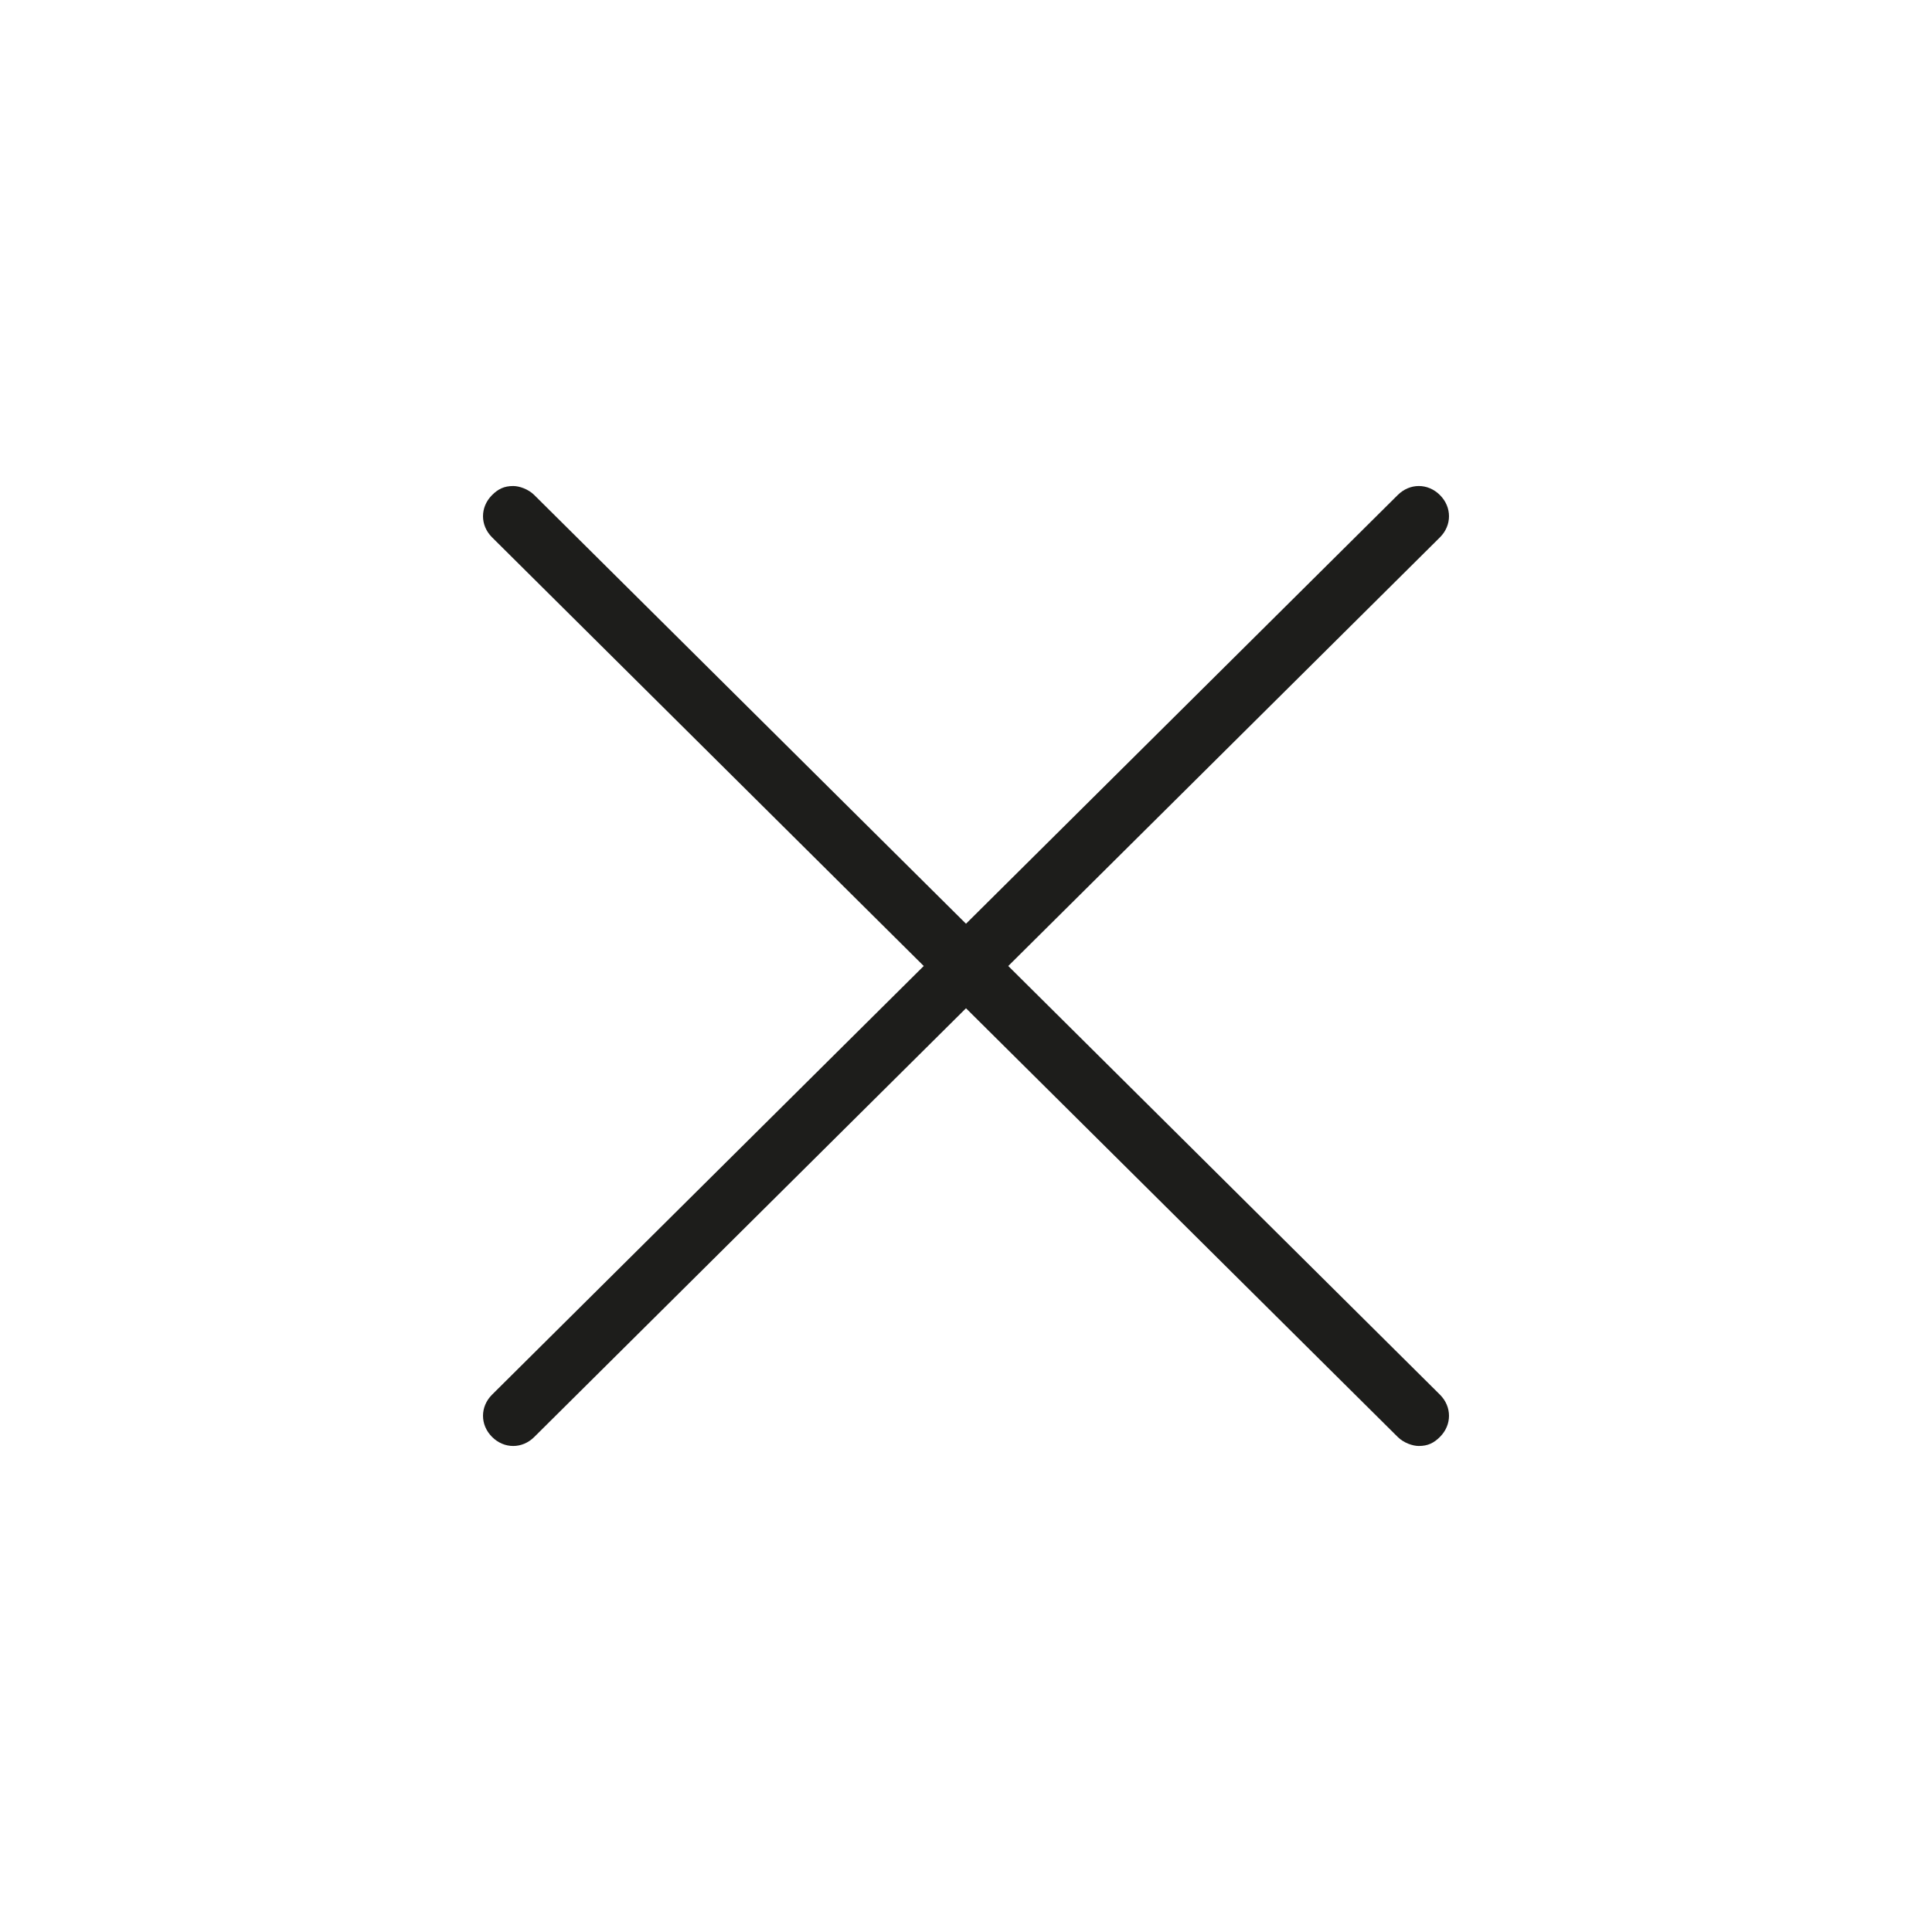 <?xml version="1.0" encoding="utf-8"?>
<!-- Generator: Adobe Illustrator 22.0.0, SVG Export Plug-In . SVG Version: 6.00 Build 0)  -->
<svg version="1.1" id="Layer_1" xmlns="http://www.w3.org/2000/svg" xmlns:xlink="http://www.w3.org/1999/xlink" x="0px" y="0px"
	 viewBox="0 0 64 64" style="enable-background:new 0 0 64 64;" xml:space="preserve">
<style type="text/css">
	.st0{fill:#1D1D1B;}
</style>
<path class="st0" d="M33.4,32l14.3-14.2c0.4-0.4,0.4-1,0-1.4c-0.4-0.4-1-0.4-1.4,0L32,30.6L17.7,16.4c-0.2-0.2-0.5-0.3-0.7-0.3
	c-0.3,0-0.5,0.1-0.7,0.3c-0.4,0.4-0.4,1,0,1.4L30.6,32L16.3,46.2c-0.4,0.4-0.4,1,0,1.4c0.4,0.4,1,0.4,1.4,0L32,33.4l14.3,14.2
	c0.2,0.2,0.5,0.3,0.7,0.3c0.3,0,0.5-0.1,0.7-0.3c0.4-0.4,0.4-1,0-1.4L33.4,32z"/>
</svg>
